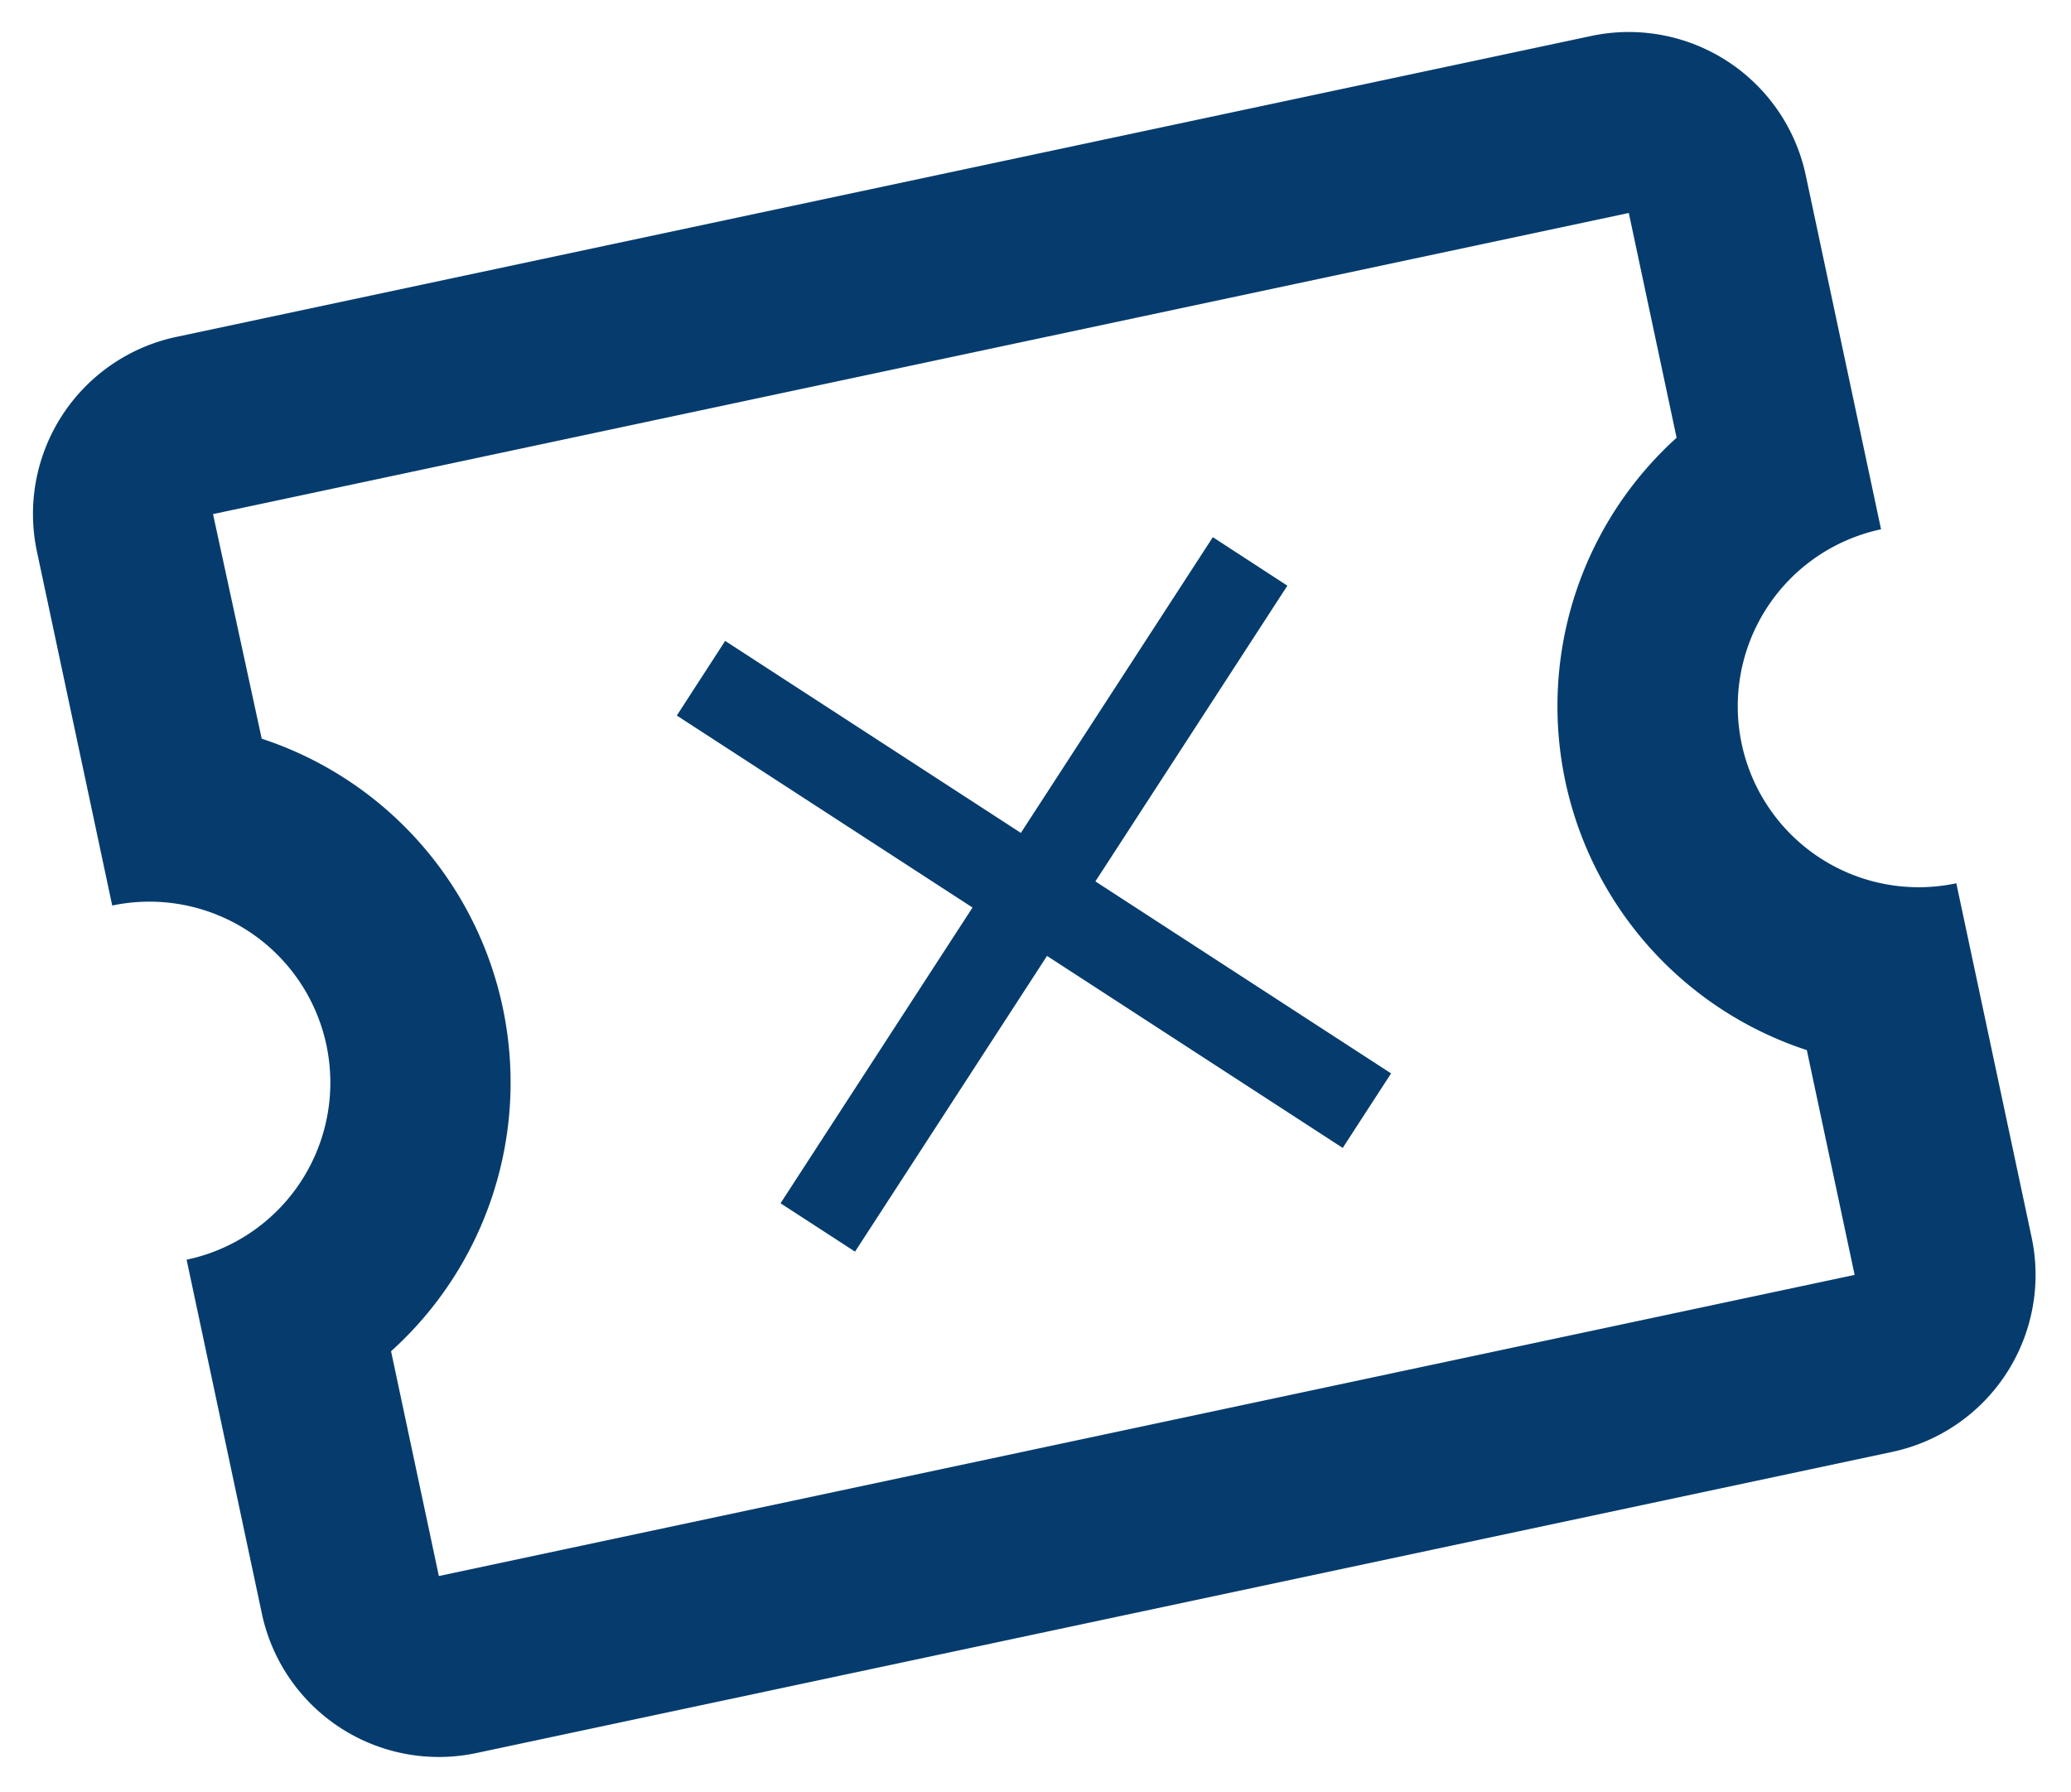 <svg xmlns="http://www.w3.org/2000/svg" width="16.023" height="13.866" viewBox="0 0 16.023 13.866">
  <path id="Path_1041" data-name="Path 1041" d="M110.323,23.959v-2.8a1.4,1.4,0,0,0-1.4-1.4h-11.2a1.4,1.4,0,0,0-1.393,1.4v2.8a1.4,1.4,0,0,1-.007,2.8v2.8a1.4,1.4,0,0,0,1.4,1.4h11.2a1.4,1.4,0,0,0,1.4-1.4v-2.8a1.4,1.4,0,0,1,0-2.8Zm-1.4-1.022a2.8,2.8,0,0,0,0,4.844v1.778h-11.2V27.781a2.8,2.8,0,0,0,.007-4.844l-.007-1.778h11.2Zm-3.184.493-.486-.487-1.929,1.929-1.929-1.929-.486.487,1.929,1.929-1.929,1.929.486.486,1.929-1.929,1.929,1.929.486-.486-1.929-1.929Z" transform="matrix(0.978, -0.208, 0.208, 0.978, -98.326, 3.61)" fill="#053c6d"/>
</svg>
